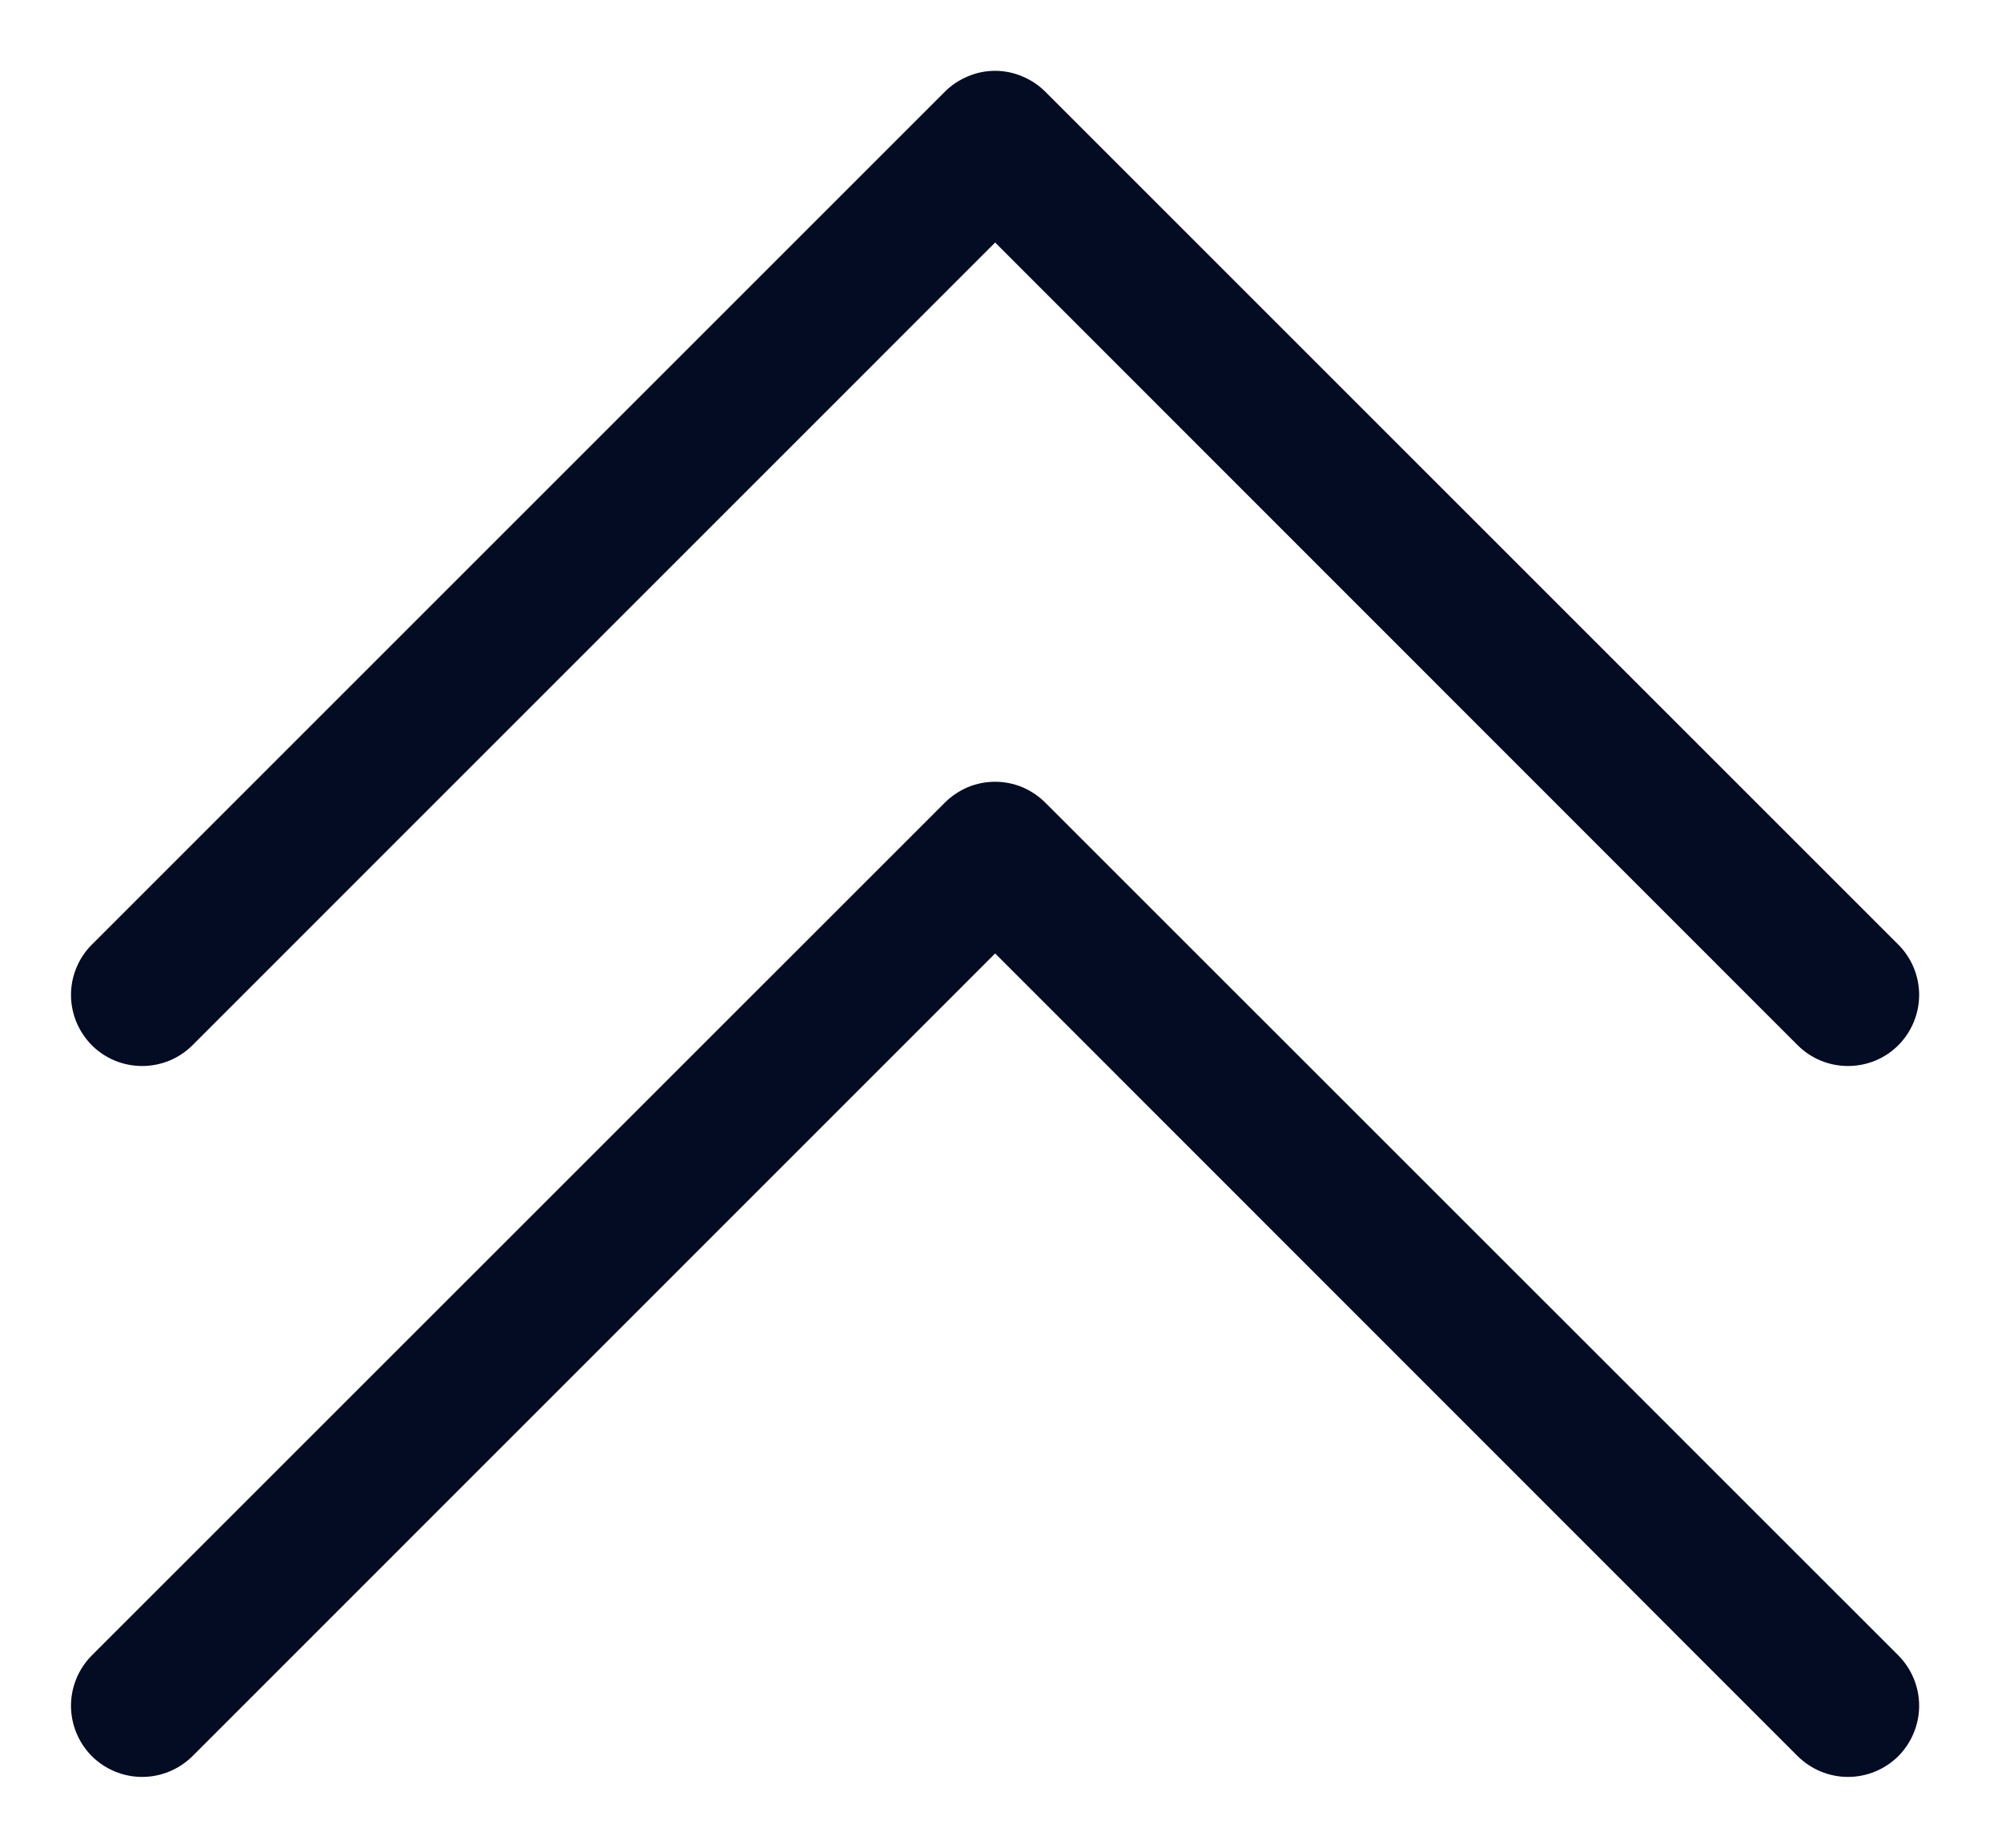 <svg width="13" height="12" viewBox="0 0 13 12" fill="none" xmlns="http://www.w3.org/2000/svg">
<path fill-rule="evenodd" clip-rule="evenodd" d="M6.135 0.596C6.178 0.553 6.229 0.519 6.285 0.496C6.341 0.472 6.401 0.46 6.462 0.46C6.522 0.46 6.582 0.472 6.638 0.496C6.694 0.519 6.745 0.553 6.788 0.596L12.327 6.135C12.413 6.221 12.462 6.339 12.462 6.461C12.462 6.584 12.413 6.701 12.327 6.788C12.24 6.875 12.123 6.923 12 6.923C11.877 6.923 11.76 6.875 11.673 6.788L6.462 1.575L1.25 6.788C1.163 6.875 1.046 6.923 0.923 6.923C0.8 6.923 0.683 6.875 0.596 6.788C0.51 6.701 0.461 6.584 0.461 6.461C0.461 6.339 0.51 6.221 0.596 6.135L6.135 0.596Z" fill="#030C23"/>
<path fill-rule="evenodd" clip-rule="evenodd" d="M6.135 5.213C6.178 5.17 6.229 5.136 6.285 5.112C6.341 5.089 6.401 5.077 6.462 5.077C6.522 5.077 6.582 5.089 6.638 5.112C6.694 5.136 6.745 5.17 6.788 5.213L12.327 10.751C12.413 10.838 12.462 10.955 12.462 11.078C12.462 11.2 12.413 11.318 12.327 11.405C12.24 11.491 12.123 11.54 12 11.54C11.877 11.54 11.76 11.491 11.673 11.405L6.462 6.192L1.25 11.405C1.163 11.491 1.046 11.54 0.923 11.54C0.8 11.54 0.683 11.491 0.596 11.405C0.51 11.318 0.461 11.2 0.461 11.078C0.461 10.955 0.51 10.838 0.596 10.751L6.135 5.213Z" fill="#030C23"/>
</svg>

